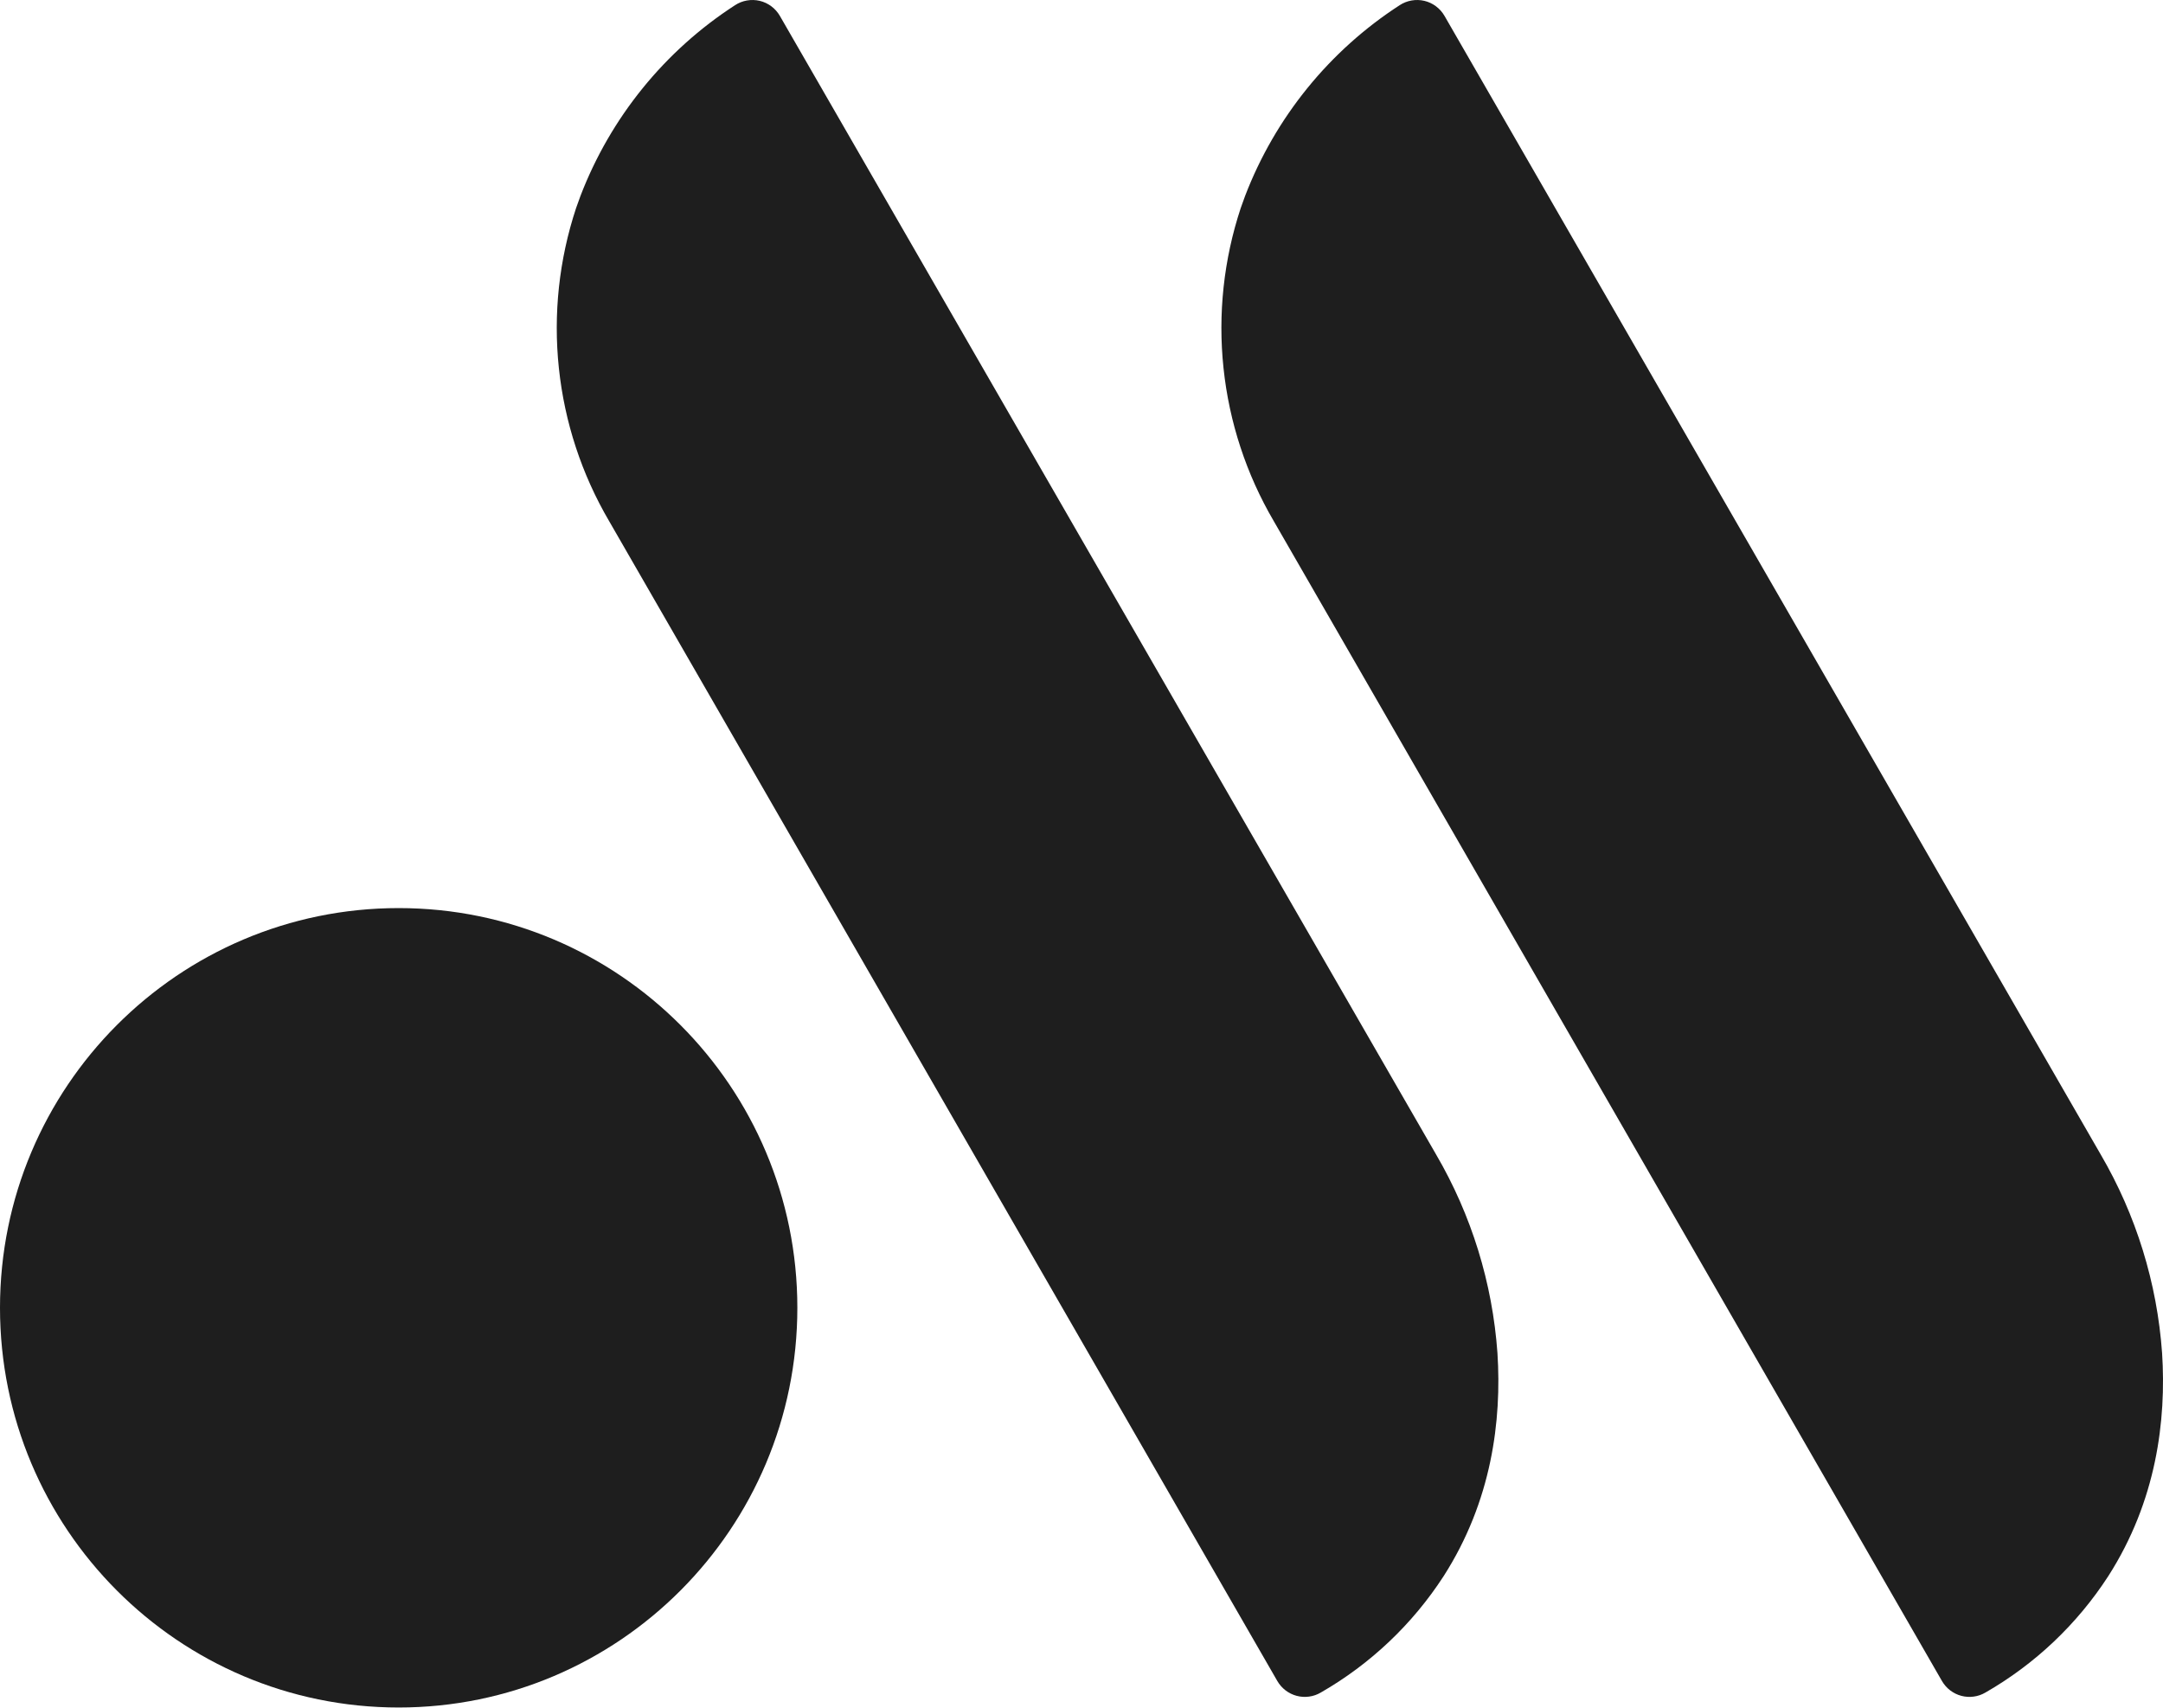 <svg width="76" height="60" viewBox="0 0 76 60" fill="none" xmlns="http://www.w3.org/2000/svg">
<g clip-path="url(#clip0_330_2280)">
<path d="M14.008 59.992C21.744 59.992 28.016 53.704 28.016 45.948C28.016 38.193 21.744 31.905 14.008 31.905C6.272 31.905 0 38.193 0 45.948C0 53.704 6.272 59.992 14.008 59.992Z" fill="#1E1E1E"/>
<path d="M27.401 0.557C27.325 0.426 27.223 0.311 27.102 0.221C26.98 0.13 26.842 0.065 26.695 0.03C26.547 -0.005 26.395 -0.009 26.245 0.017C26.096 0.043 25.954 0.099 25.827 0.182C23.355 1.782 21.453 4.128 20.396 6.882C20.342 7.025 20.291 7.167 20.242 7.309C19.643 9.12 19.436 11.038 19.637 12.935C19.837 14.833 20.439 16.665 21.403 18.31C29.229 31.894 37.055 45.478 44.881 59.062C44.955 59.189 45.053 59.301 45.169 59.39C45.286 59.479 45.419 59.545 45.56 59.582C45.702 59.62 45.85 59.629 45.995 59.609C46.141 59.59 46.281 59.541 46.407 59.467C48.15 58.467 49.63 57.065 50.724 55.377C52.417 52.734 52.767 49.908 52.615 47.54C52.44 45.079 51.703 42.691 50.459 40.562C42.773 27.227 35.087 13.892 27.401 0.557Z" fill="#1E1E1E"/>
<path d="M50.754 0.557C50.678 0.426 50.576 0.311 50.455 0.221C50.334 0.13 50.195 0.065 50.048 0.03C49.9 -0.005 49.748 -0.009 49.598 0.017C49.449 0.043 49.307 0.099 49.18 0.182C46.708 1.782 44.806 4.128 43.749 6.882C43.695 7.025 43.644 7.167 43.595 7.309C42.996 9.12 42.789 11.038 42.99 12.935C43.19 14.833 43.792 16.665 44.756 18.31C52.582 31.894 60.408 45.478 68.234 59.062C68.308 59.189 68.406 59.301 68.522 59.39C68.639 59.479 68.772 59.545 68.913 59.582C69.055 59.62 69.203 59.629 69.348 59.609C69.494 59.59 69.634 59.541 69.76 59.467C71.503 58.467 72.983 57.065 74.077 55.377C75.77 52.734 76.12 49.908 75.968 47.54C75.793 45.079 75.056 42.691 73.811 40.562C66.126 27.227 58.44 13.892 50.754 0.557Z" fill="#1E1E1E"/>
</g>
<defs>
<clipPath id="clip0_330_2280">
<rect width="76" height="60" fill="white"/>
</clipPath>
</defs>
</svg>
